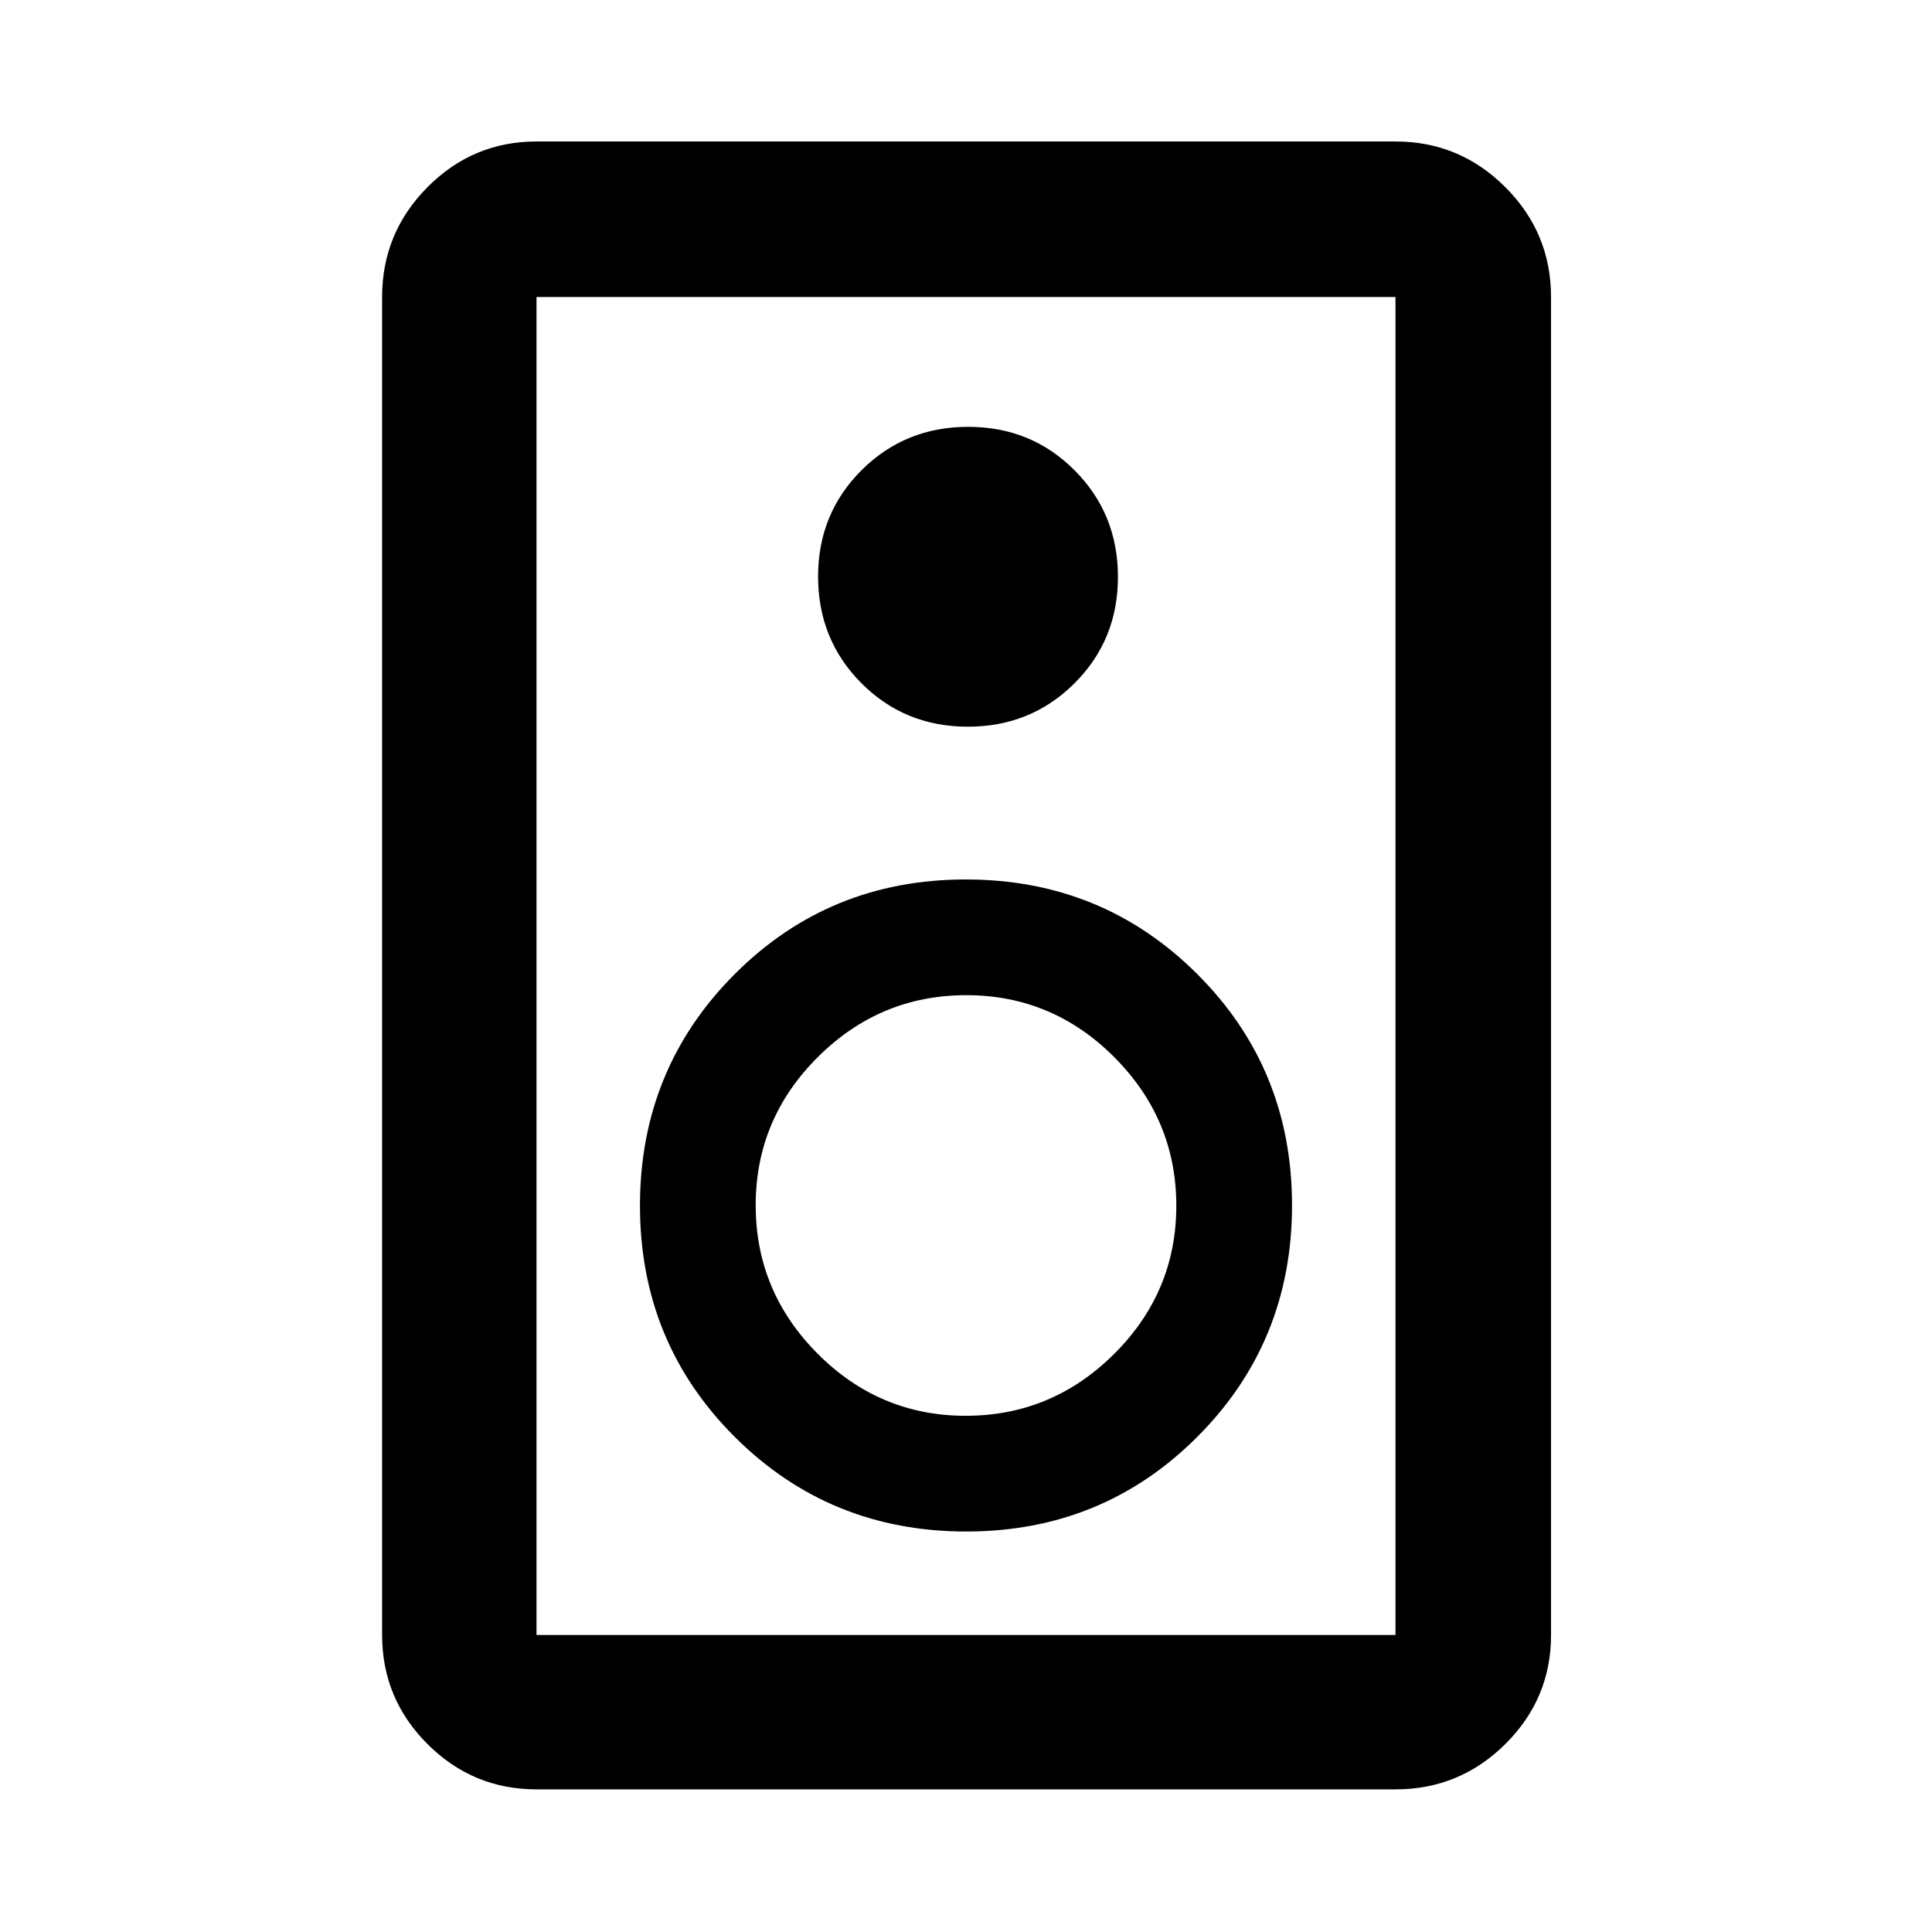 <svg xmlns="http://www.w3.org/2000/svg" height="48" viewBox="0 -960 960 960" width="48"><path d="M693.41-70.87H266.59q-31.65 0-54.19-22.53-22.53-22.54-22.53-54.19v-664.82q0-31.88 22.53-54.58 22.54-22.71 54.19-22.71h426.82q31.88 0 54.58 22.71 22.71 22.7 22.71 54.58v664.82q0 31.65-22.71 54.19-22.7 22.53-54.58 22.53Zm0-76.72v-664.82H266.59v664.82h426.82ZM480.92-598.91q31.34 0 52.96-21.54 21.62-21.53 21.62-52.88t-21.53-52.96q-21.54-21.62-52.89-21.62-31.34 0-52.96 21.53-21.62 21.54-21.62 52.88 0 31.35 21.53 52.97 21.54 21.62 52.89 21.62ZM480.11-199Q548-199 595-246.11q47-47.1 47-115Q642-429 594.89-476q-47.1-47-115-47Q412-523 365-475.89q-47 47.1-47 115Q318-293 365.11-246q47.1 47 115 47Zm-.24-57.5q-42.87 0-73.62-30.88-30.75-30.89-30.75-73.75 0-42.87 30.88-73.62 30.89-30.75 73.75-30.75 42.87 0 73.62 30.88 30.75 30.89 30.75 73.75 0 42.87-30.88 73.62-30.89 30.75-73.75 30.75ZM266.59-812.41v664.82-664.82Z"/></svg>
